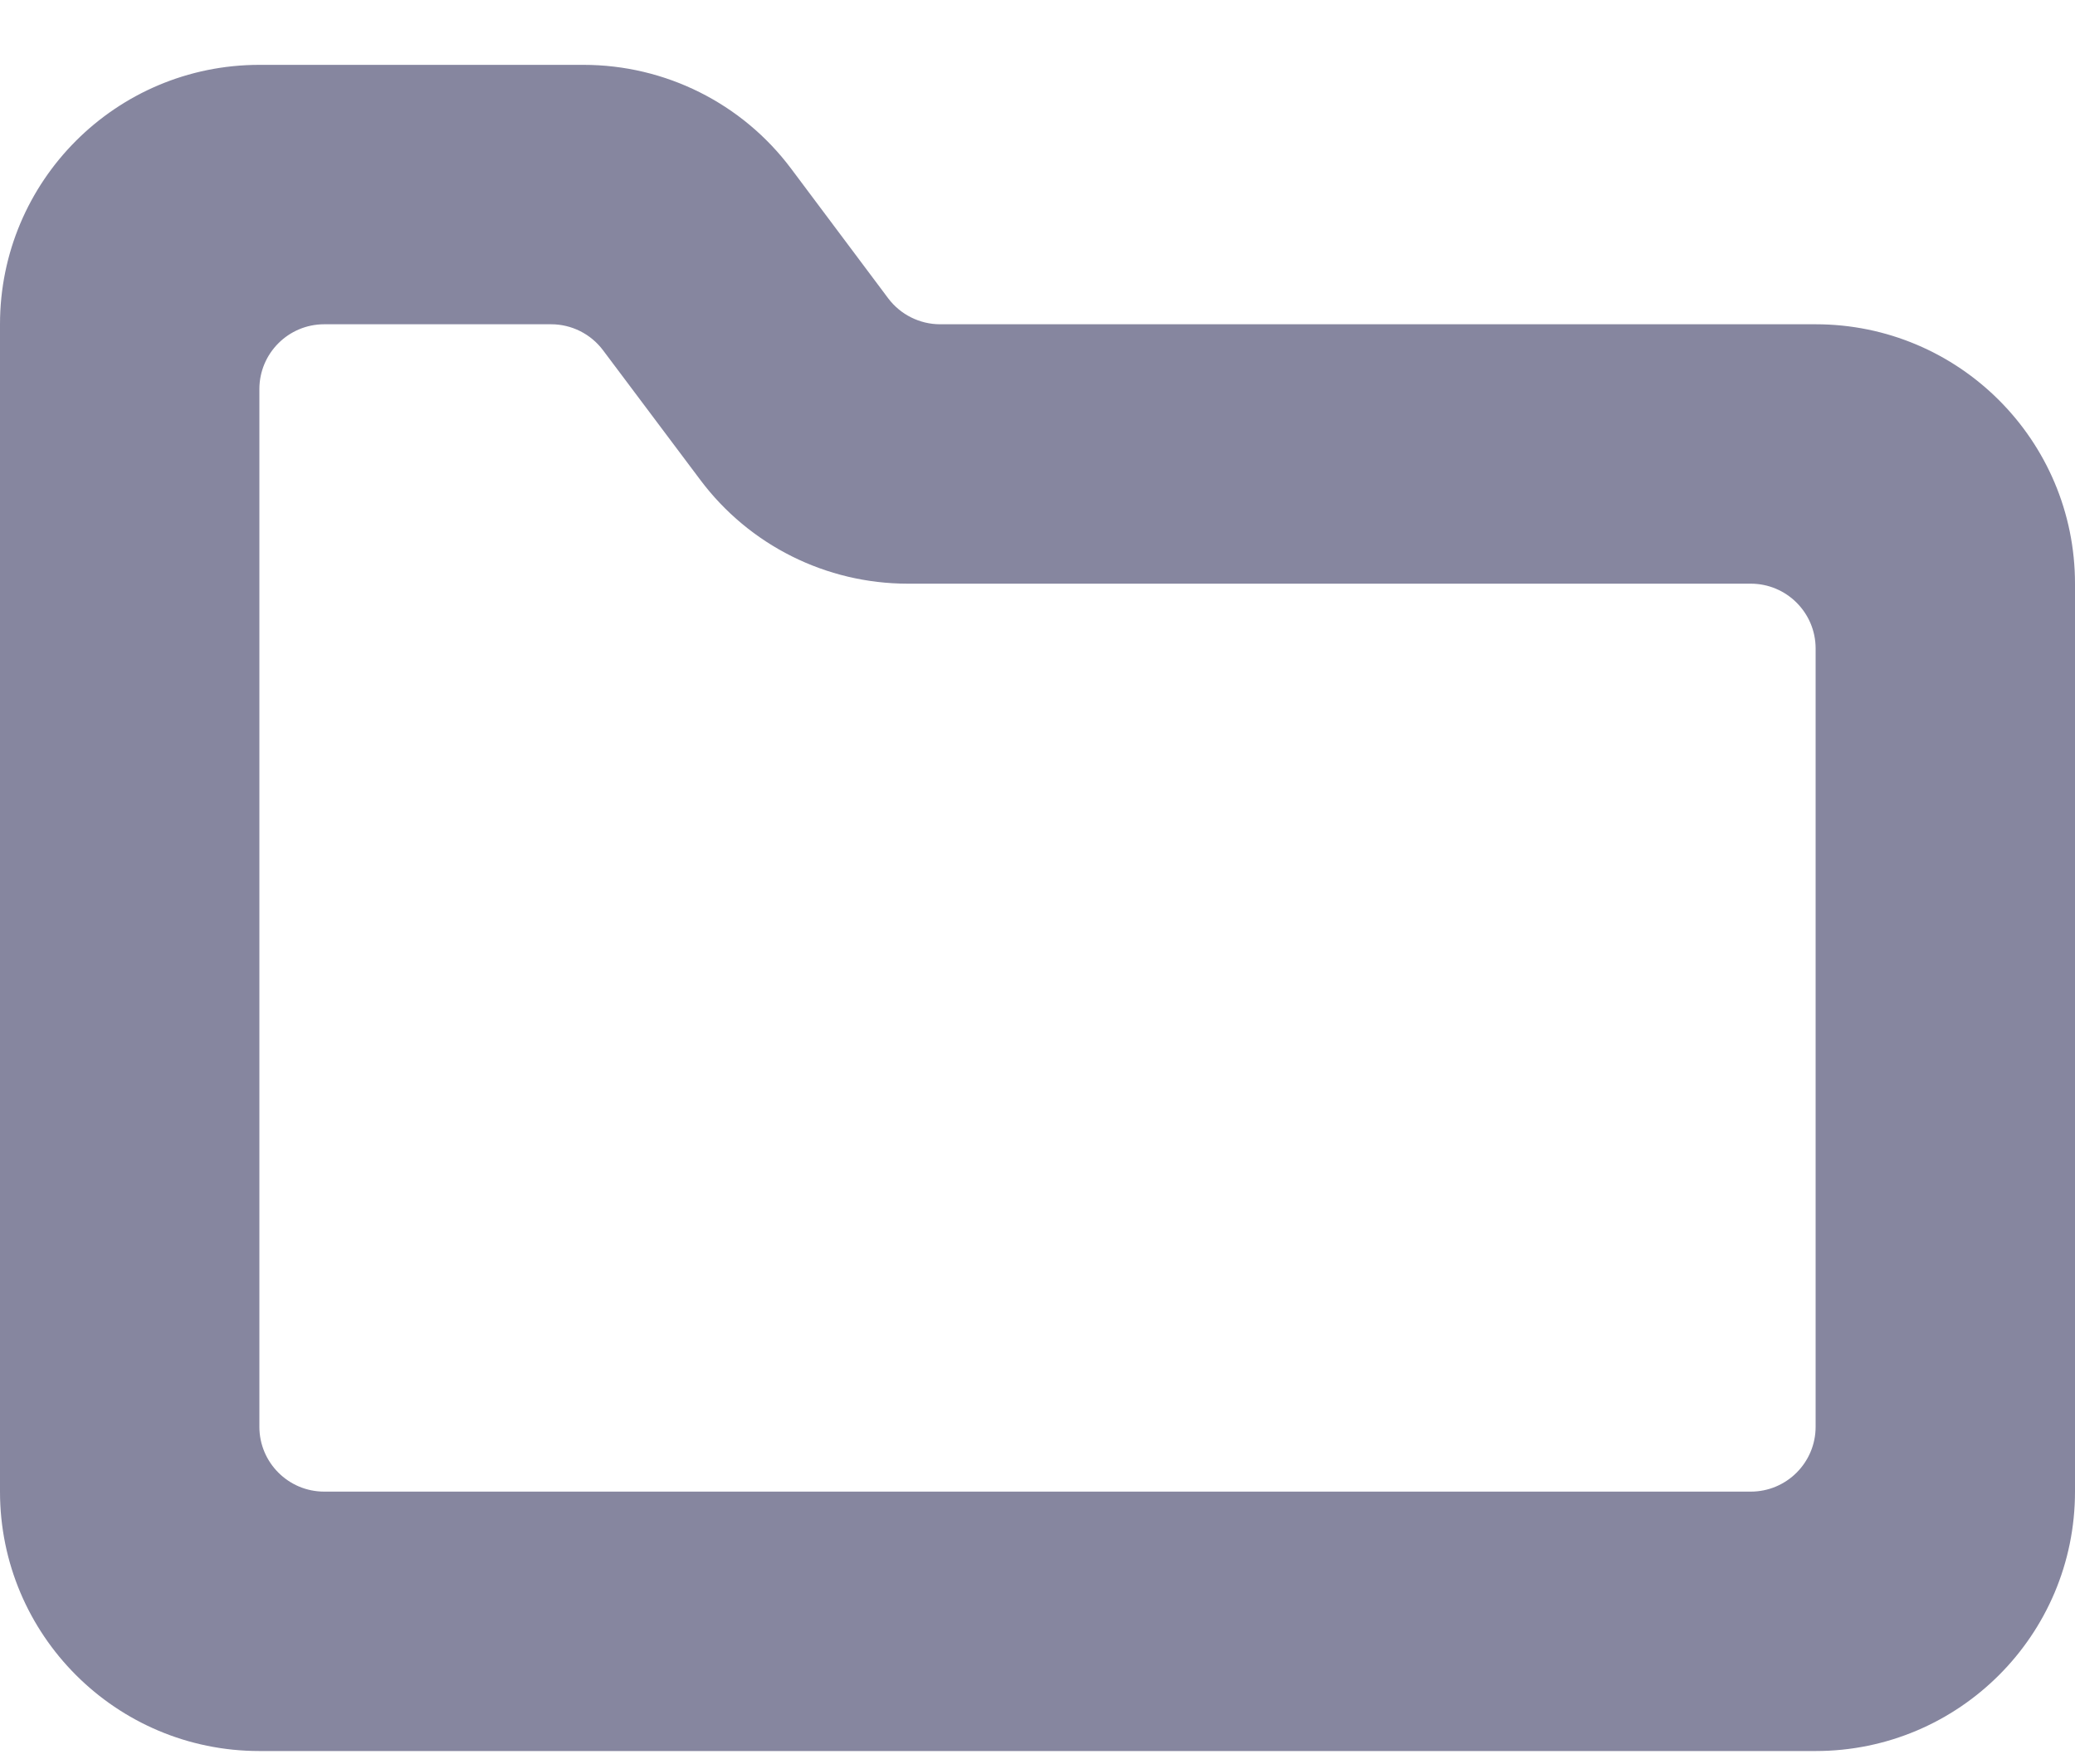 <svg width="20" height="17" viewBox="0 0 20 17" fill="none" xmlns="http://www.w3.org/2000/svg">
<g id="folder-1-alternate">
<path id="Shape" fill-rule="evenodd" clip-rule="evenodd" d="M2.5 16.875H17.5C18.881 16.875 20 15.756 20 14.375V5.625C20 4.244 18.881 3.125 17.5 3.125H9.061C8.865 3.125 8.679 3.032 8.561 2.875L7.625 1.625C7.153 0.995 6.412 0.625 5.625 0.625H2.5C1.119 0.625 0 1.744 0 3.125V14.375C0 15.756 1.119 16.875 2.5 16.875ZM2.5 13.75V3.75C2.5 3.405 2.78 3.125 3.125 3.125H5.312C5.509 3.125 5.694 3.218 5.812 3.375L6.75 4.625C7.222 5.255 7.963 5.625 8.75 5.625H16.875C17.22 5.625 17.5 5.905 17.5 6.25V13.75C17.5 14.095 17.22 14.375 16.875 14.375H3.125C2.78 14.375 2.5 14.095 2.5 13.75Z" fill="#86869F"/>
</g>
</svg>
